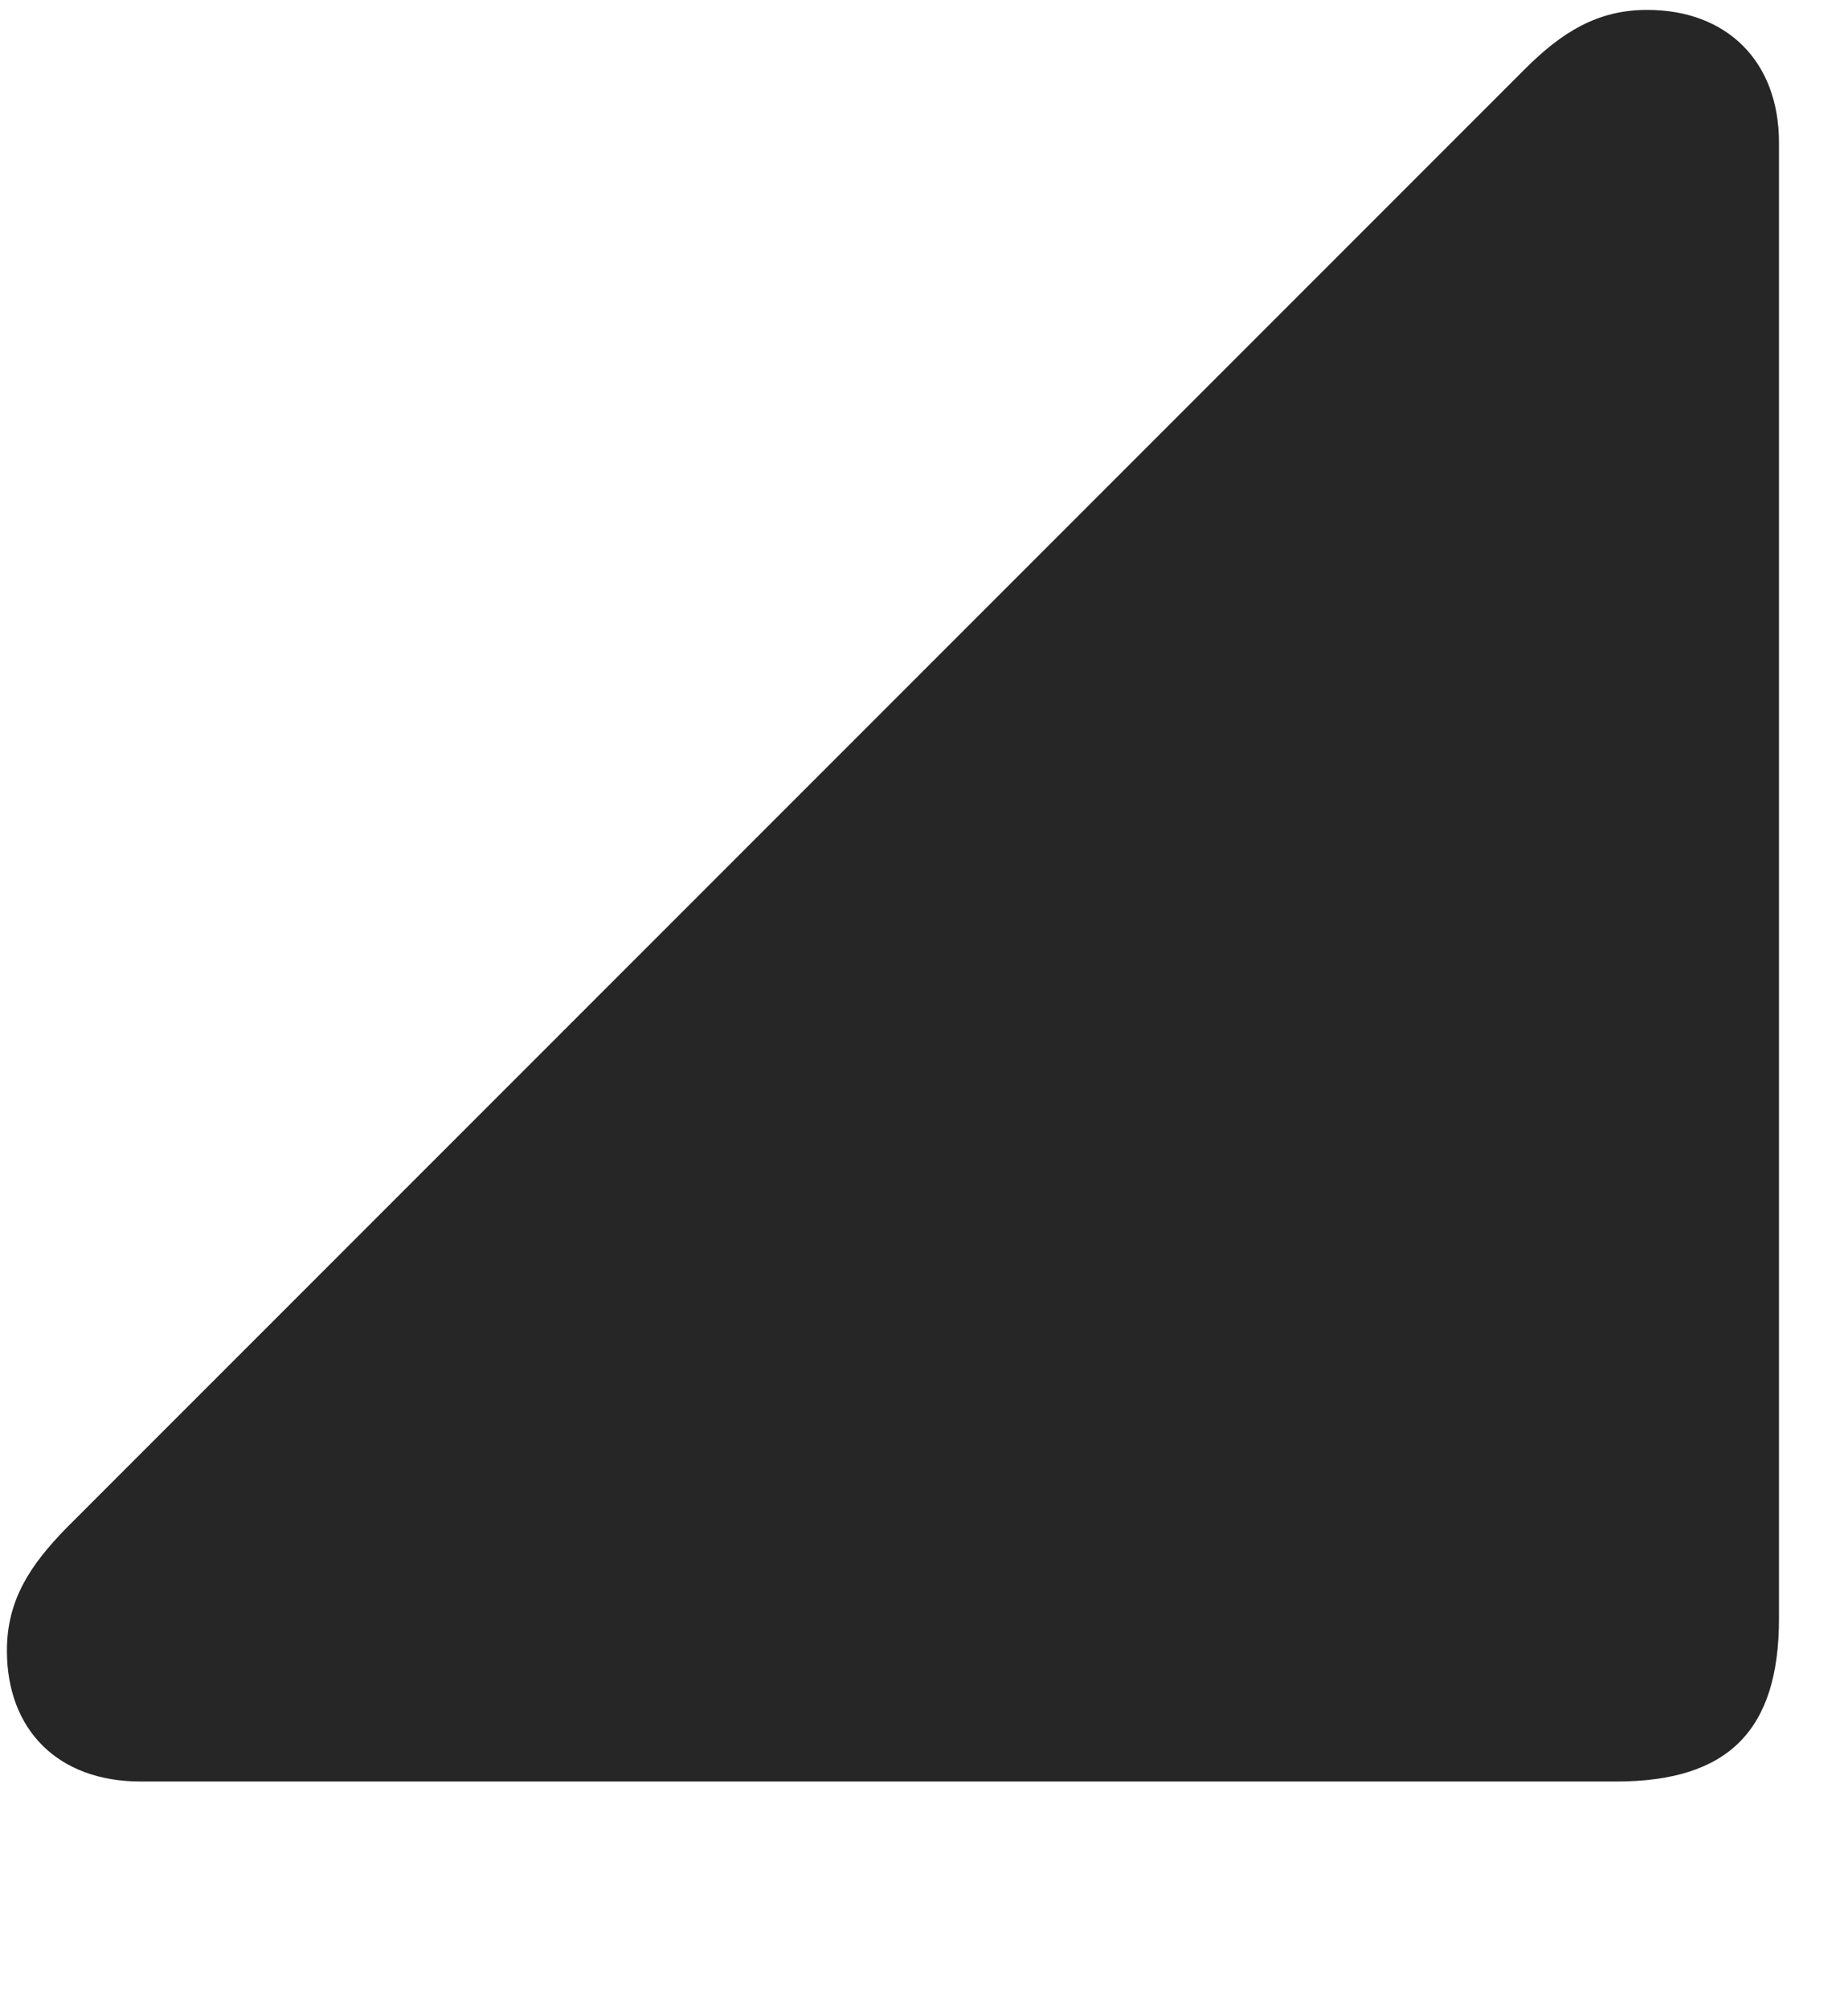 <svg width="23" height="25" viewBox="0 0 23 25" fill="none" xmlns="http://www.w3.org/2000/svg">
<g clip-path="url(#clip0_2207_5846)">
<path d="M1.75 22.166H20.113C21.508 22.166 22.141 21.533 22.141 20.139V1.775C22.141 0.756 21.485 0.123 20.5 0.123C19.879 0.123 19.434 0.404 18.977 0.861L0.824 19.014C0.379 19.471 0.086 19.904 0.086 20.537C0.086 21.521 0.719 22.166 1.75 22.166Z" fill="black" fill-opacity="0.85"/>
</g>
<defs>
<clipPath id="clip0_2207_5846">
<rect width="22.055" height="24.48" fill="white" transform="translate(0.086 0.123)"/>
</clipPath>
</defs>
</svg>
